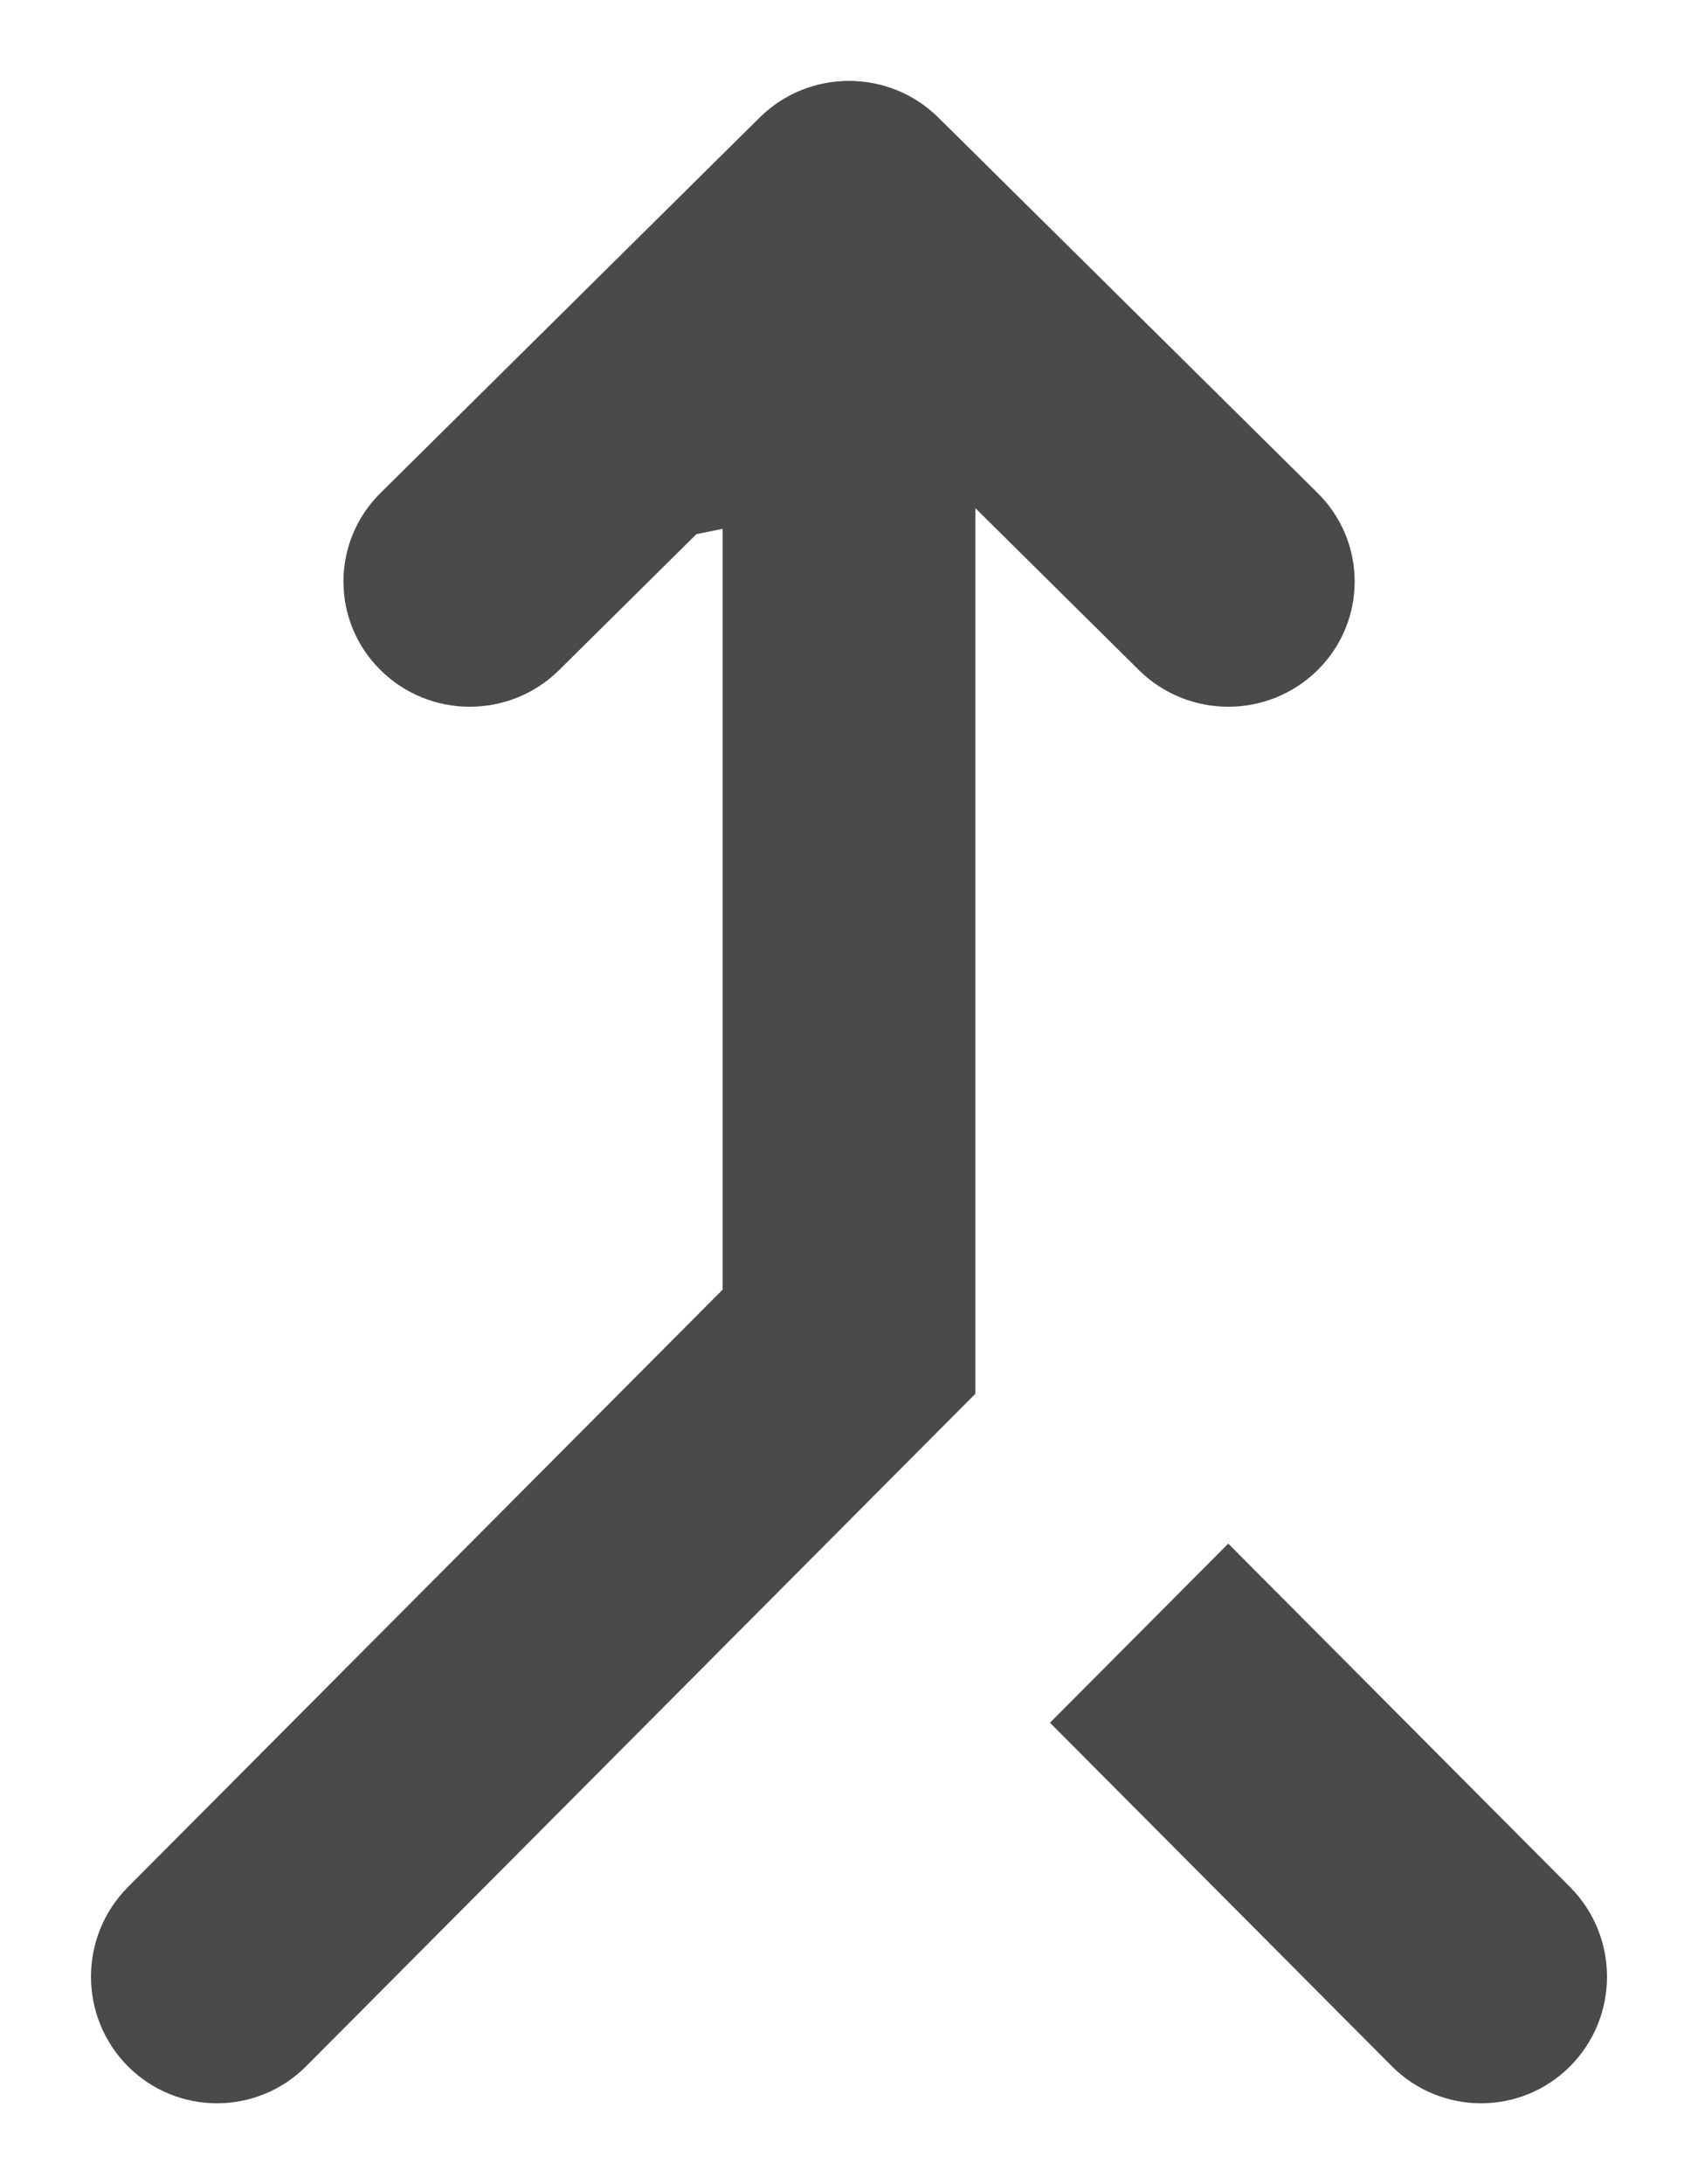 <svg width="14" height="18" viewBox="0 0 14 18" fill="none" xmlns="http://www.w3.org/2000/svg">
<path d="M3.137 5.522C2.73 5.119 2.73 4.466 3.137 4.063L6.263 0.969C6.67 0.566 7.33 0.566 7.737 0.969L10.864 4.063C11.271 4.466 11.271 5.119 10.864 5.522C10.457 5.925 9.797 5.925 9.39 5.522L8.042 4.188V11.486L2.524 17.028C2.118 17.435 1.46 17.435 1.054 17.028C0.649 16.62 0.649 15.96 1.054 15.552L5.958 10.628V4.358L5.742 4.402L4.61 5.522C4.203 5.925 3.544 5.925 3.137 5.522Z" fill="#4A4A4A"/>
<path d="M12.946 17.028C12.54 17.435 11.882 17.435 11.476 17.028L8.657 14.197L10.127 12.721L12.946 15.552C13.351 15.96 13.351 16.62 12.946 17.028Z" fill="#4A4A4A"/>
</svg>
